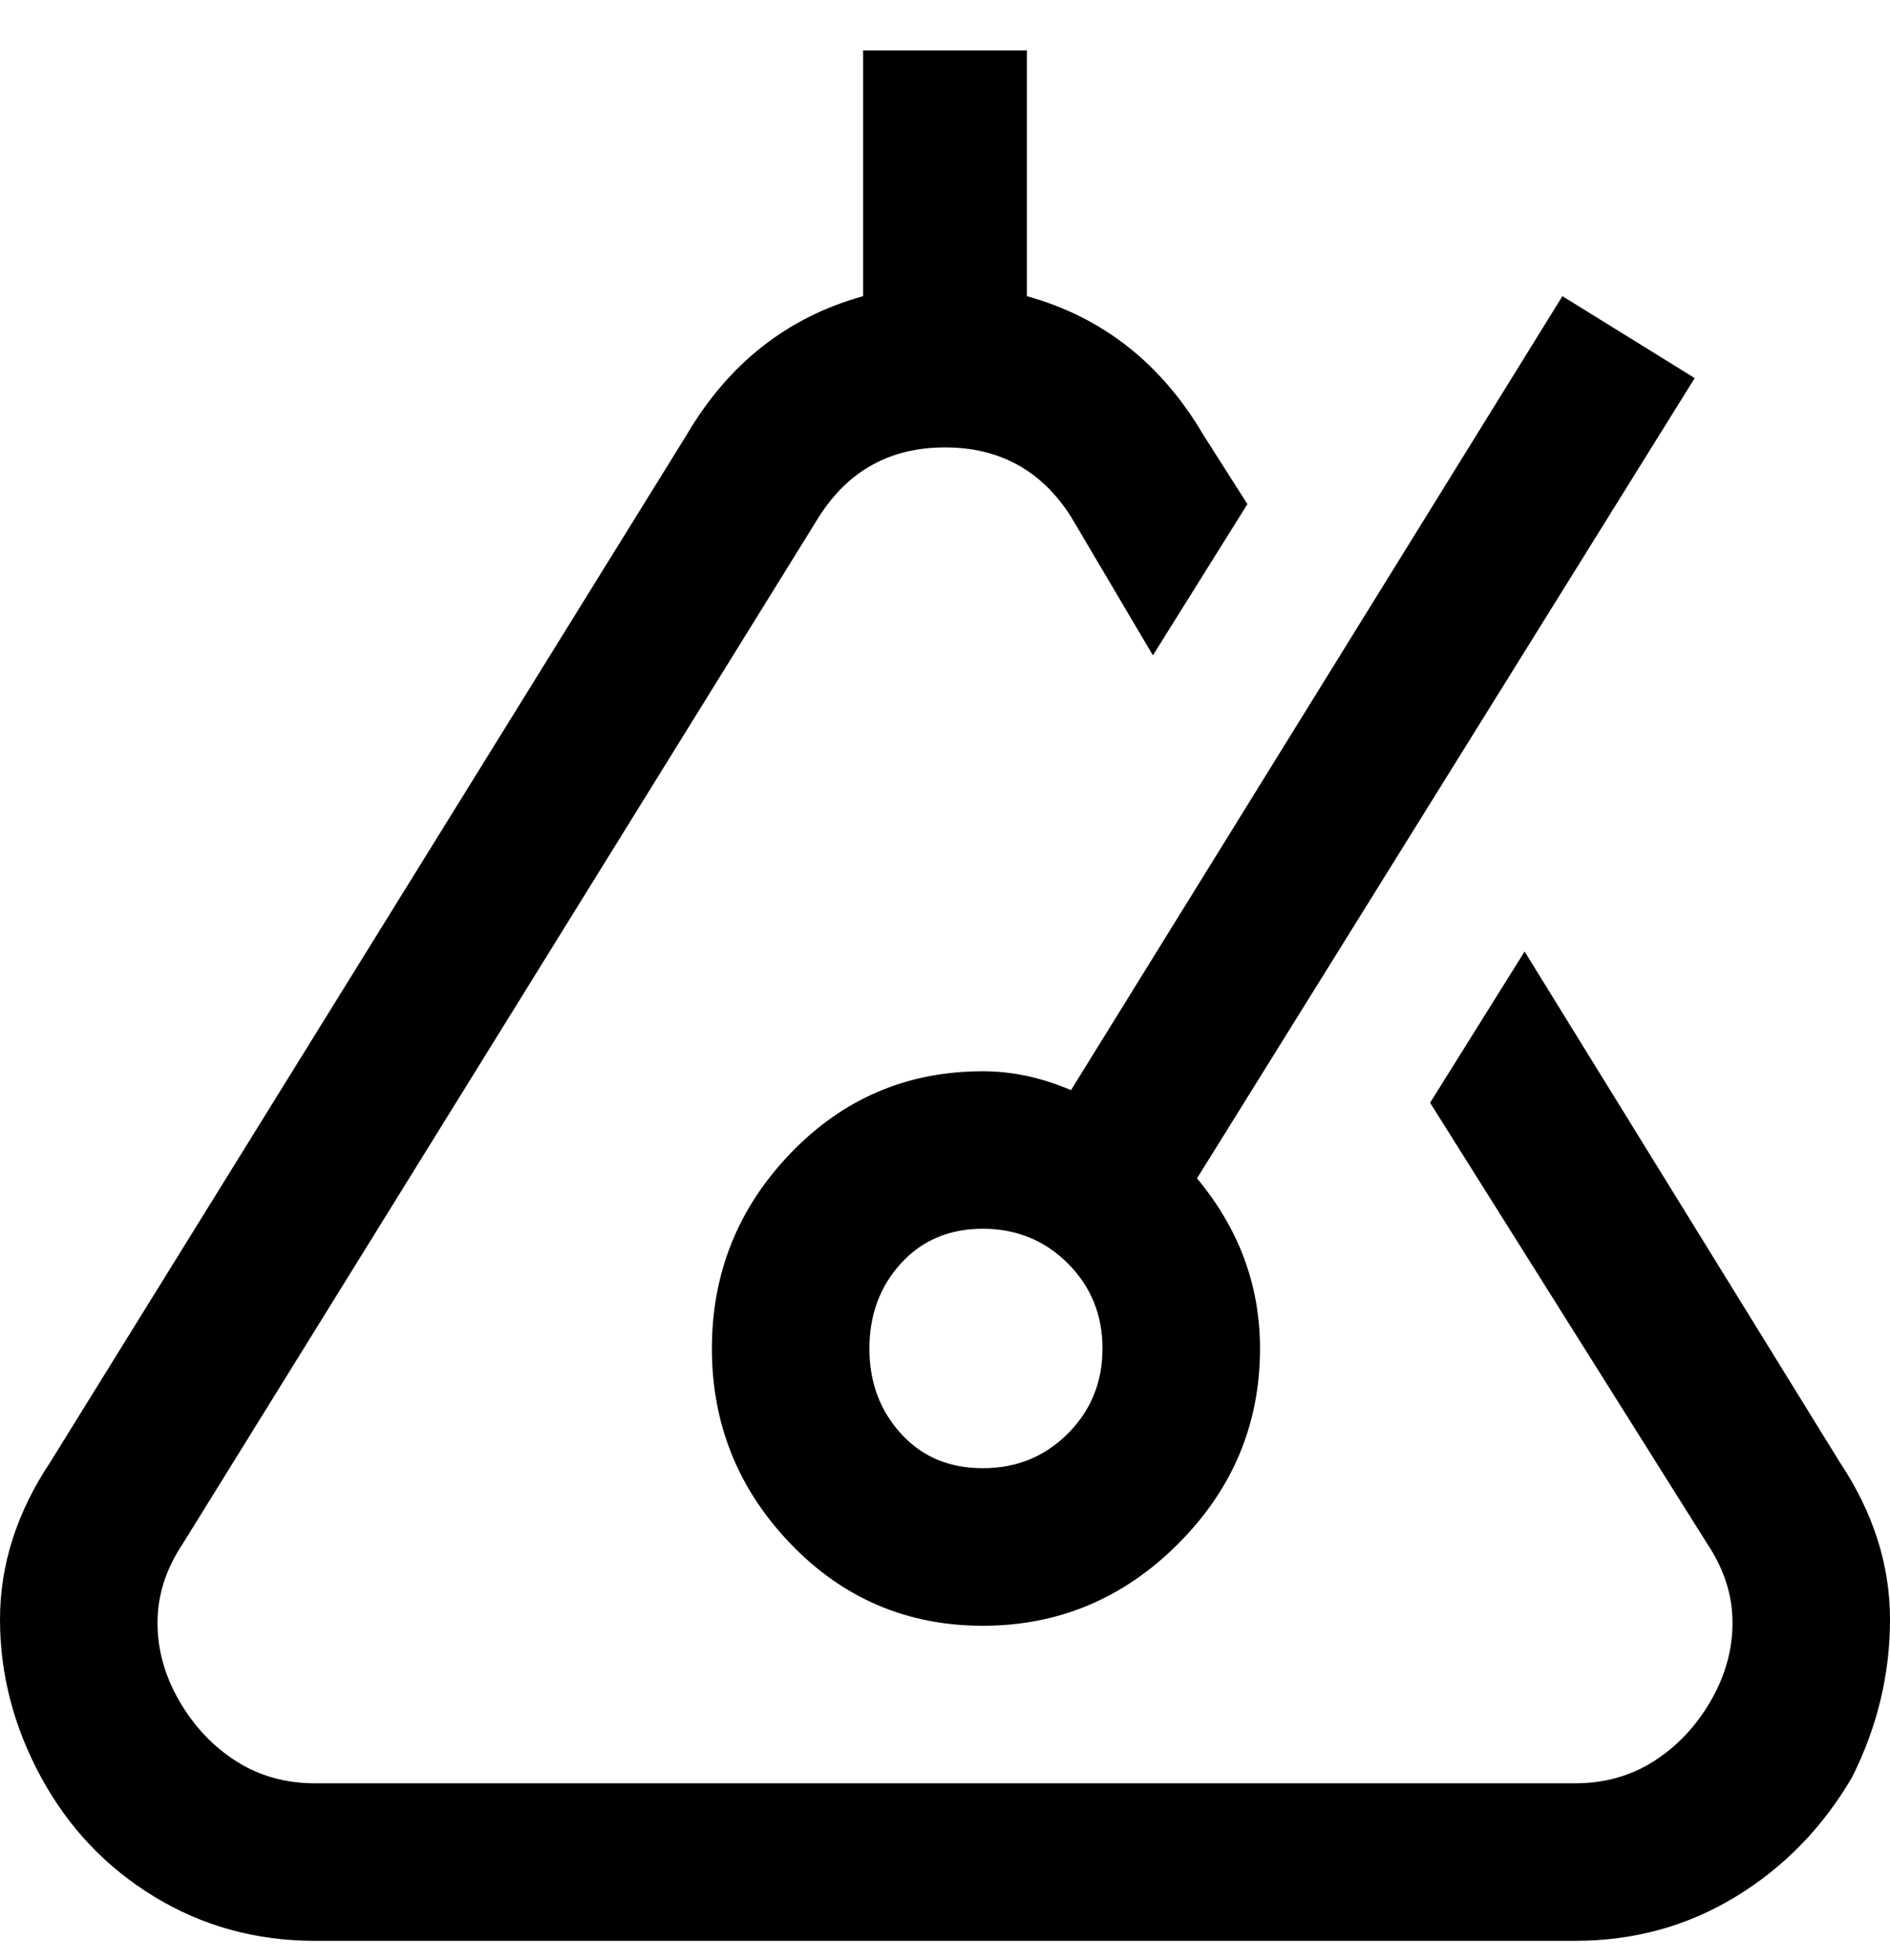 <svg viewBox="0 0 300 311" xmlns="http://www.w3.org/2000/svg"><path d="M294 282q-7 12-18.5 19t-25.5 7H50q-14 0-25.5-7t-18-19Q0 270 0 257t8-25L109 69q10-17 28-22V8h26v39q18 5 28 22l7 11-15 24-13-22q-7-11-20-11t-20 11L29 245q-4 6-4 12.5t3.5 12.5q3.5 6 9 9.5T50 283h200q7 0 12.5-3.5t9-9.5q3.5-6 3.5-12.5t-4-12.5l-44-70 15-24 50 81q8 12 8 25t-6 25zM170 173l78-126 21 13-79 127q10 12 10 27 0 18-13 31t-31 13q-18 0-30.5-13T113 214q0-18 12.5-31t30.5-13q7 0 14 3zm5 41q0-8-5.5-13.5T156 195q-8 0-13 5.5t-5 13.5q0 8 5 13.5t13 5.5q8 0 13.5-5.5T175 214z"/></svg>